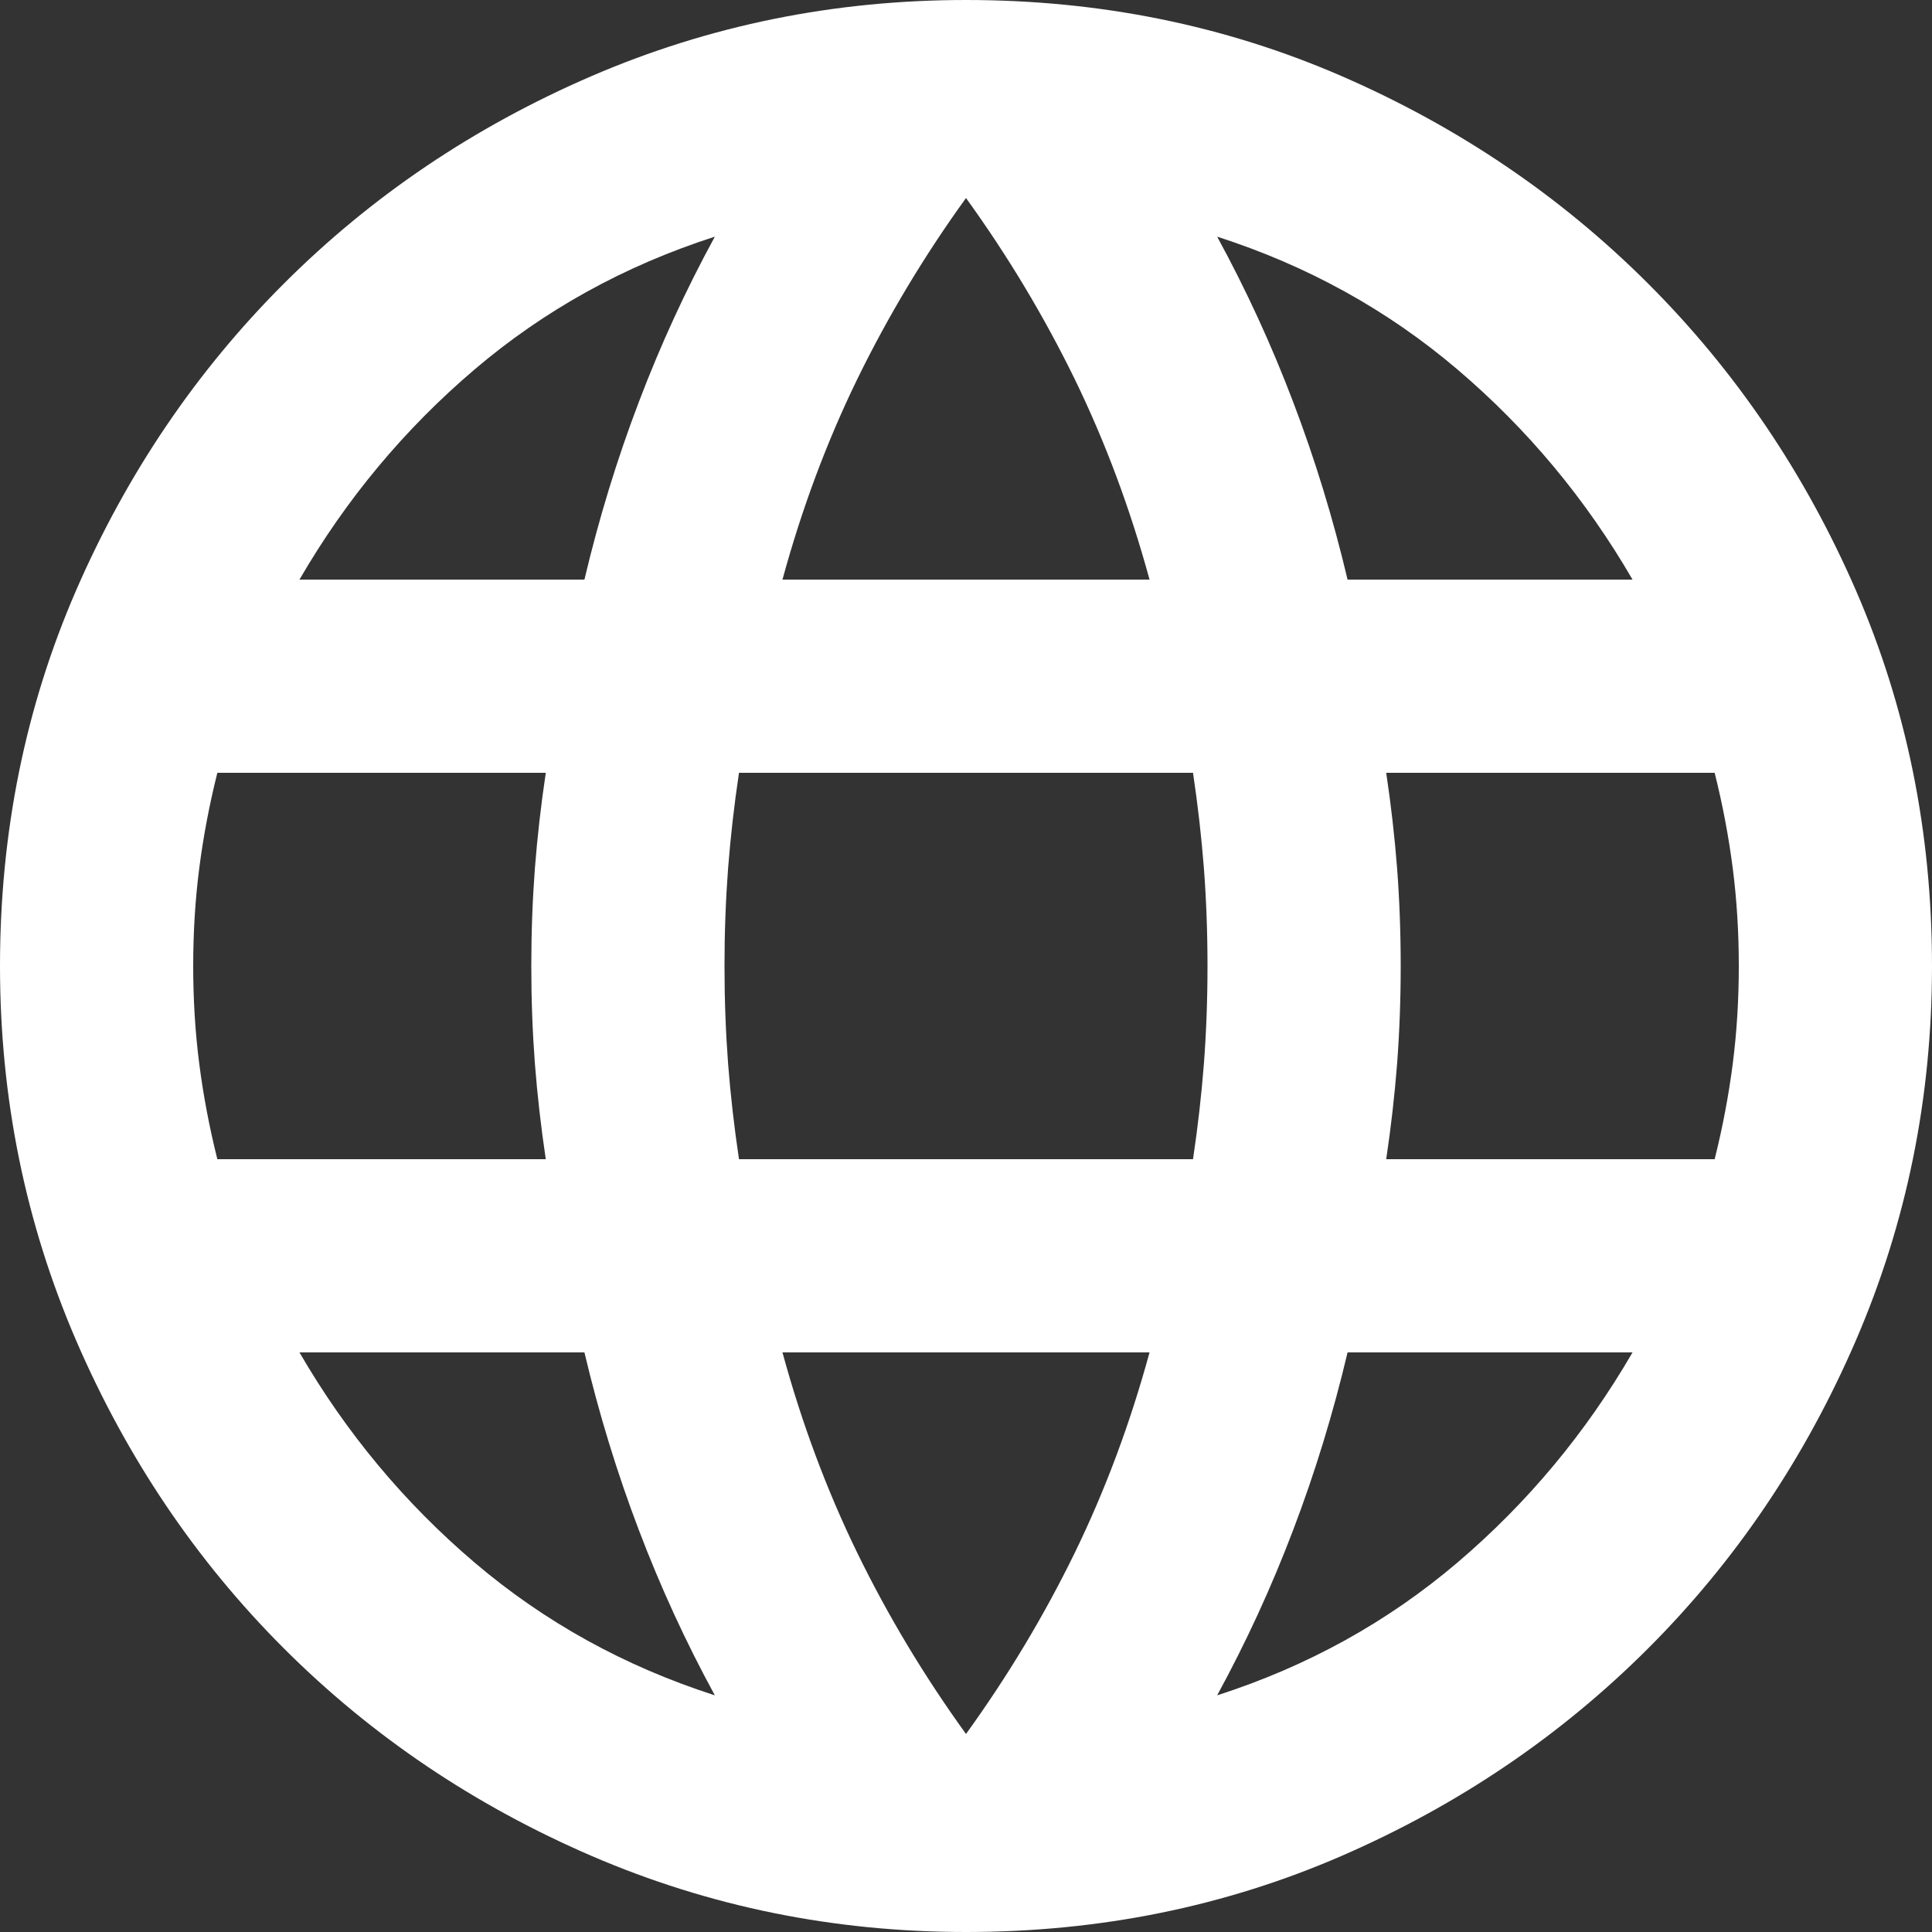 <svg width="22" height="22" viewBox="0 0 22 22" fill="none" xmlns="http://www.w3.org/2000/svg">
<rect x="0" y="0" width="22" height="22" fill="#333333" stroke="none"/>
<path d="M11 22C9.497 22 8.076 21.711 6.737 21.134C5.399 20.556 4.23 19.768 3.231 18.769C2.232 17.77 1.444 16.601 0.866 15.262C0.289 13.924 0 12.503 0 11C0 9.478 0.289 8.053 0.866 6.724C1.444 5.395 2.232 4.23 3.231 3.231C4.23 2.232 5.399 1.444 6.737 0.866C8.076 0.289 9.497 0 11 0C12.522 0 13.947 0.289 15.276 0.866C16.605 1.444 17.77 2.232 18.769 3.231C19.768 4.23 20.556 5.395 21.134 6.724C21.711 8.053 22 9.478 22 11C22 12.503 21.711 13.924 21.134 15.262C20.556 16.601 19.768 17.77 18.769 18.769C17.77 19.768 16.605 20.556 15.276 21.134C13.947 21.711 12.522 22 11 22ZM11 19.745C11.477 19.085 11.889 18.398 12.238 17.683C12.586 16.968 12.87 16.207 13.09 15.4H8.91C9.13 16.207 9.414 16.968 9.762 17.683C10.111 18.398 10.523 19.085 11 19.745ZM8.14 19.305C7.81 18.7 7.521 18.072 7.274 17.421C7.026 16.77 6.82 16.097 6.655 15.4H3.41C3.942 16.317 4.606 17.114 5.404 17.793C6.201 18.471 7.113 18.975 8.14 19.305ZM13.86 19.305C14.887 18.975 15.799 18.471 16.596 17.793C17.394 17.114 18.058 16.317 18.59 15.4H15.345C15.18 16.097 14.974 16.77 14.726 17.421C14.479 18.072 14.19 18.7 13.86 19.305ZM2.475 13.2H6.215C6.16 12.833 6.119 12.471 6.091 12.114C6.064 11.756 6.05 11.385 6.05 11C6.05 10.615 6.064 10.244 6.091 9.886C6.119 9.529 6.16 9.167 6.215 8.8H2.475C2.383 9.167 2.315 9.529 2.269 9.886C2.223 10.244 2.2 10.615 2.2 11C2.2 11.385 2.223 11.756 2.269 12.114C2.315 12.471 2.383 12.833 2.475 13.2ZM8.415 13.2H13.585C13.64 12.833 13.681 12.471 13.709 12.114C13.736 11.756 13.75 11.385 13.75 11C13.75 10.615 13.736 10.244 13.709 9.886C13.681 9.529 13.64 9.167 13.585 8.8H8.415C8.36 9.167 8.319 9.529 8.291 9.886C8.264 10.244 8.25 10.615 8.25 11C8.25 11.385 8.264 11.756 8.291 12.114C8.319 12.471 8.36 12.833 8.415 13.2ZM15.785 13.2H19.525C19.617 12.833 19.685 12.471 19.731 12.114C19.777 11.756 19.8 11.385 19.8 11C19.8 10.615 19.777 10.244 19.731 9.886C19.685 9.529 19.617 9.167 19.525 8.8H15.785C15.84 9.167 15.881 9.529 15.909 9.886C15.936 10.244 15.95 10.615 15.95 11C15.95 11.385 15.936 11.756 15.909 12.114C15.881 12.471 15.84 12.833 15.785 13.2ZM15.345 6.6H18.59C18.058 5.683 17.394 4.886 16.596 4.207C15.799 3.529 14.887 3.025 13.86 2.695C14.19 3.3 14.479 3.928 14.726 4.579C14.974 5.23 15.18 5.903 15.345 6.6ZM8.91 6.6H13.09C12.87 5.793 12.586 5.032 12.238 4.317C11.889 3.603 11.477 2.915 11 2.255C10.523 2.915 10.111 3.603 9.762 4.317C9.414 5.032 9.13 5.793 8.91 6.6ZM3.41 6.6H6.655C6.82 5.903 7.026 5.23 7.274 4.579C7.521 3.928 7.81 3.3 8.14 2.695C7.113 3.025 6.201 3.529 5.404 4.207C4.606 4.886 3.942 5.683 3.41 6.6Z" fill="white"/>
</svg>
